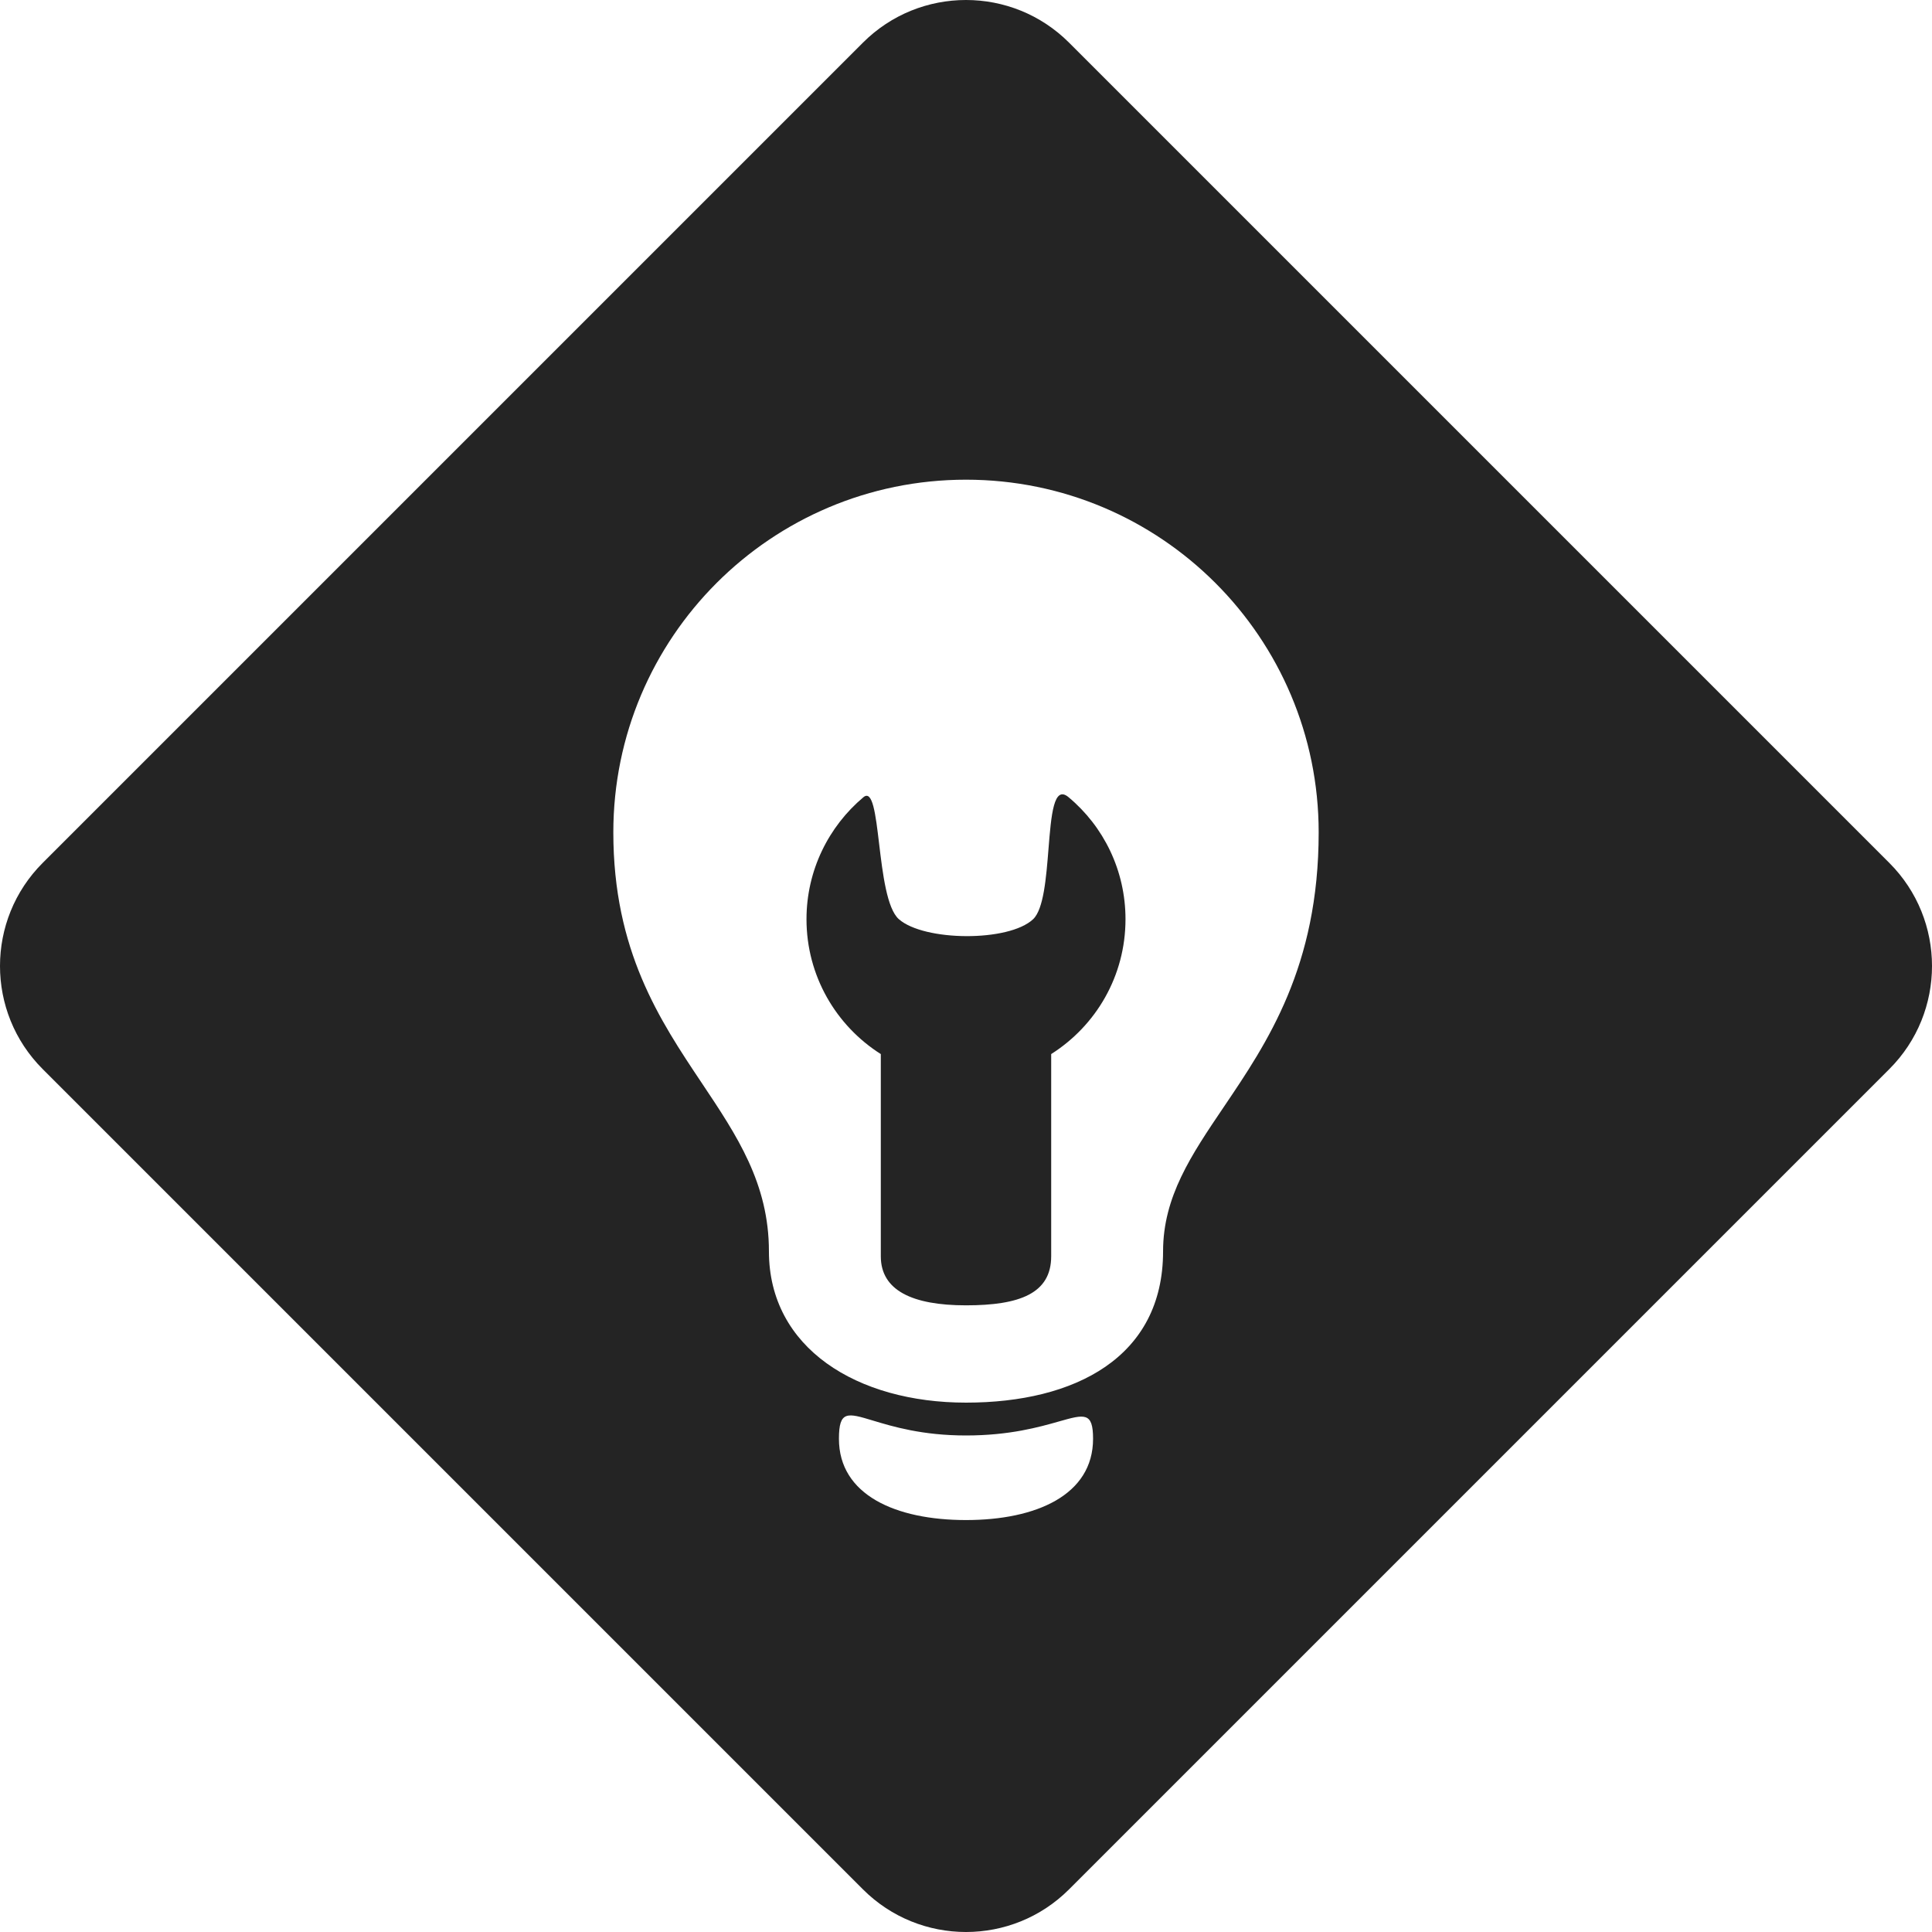 <svg width="248" height="248" viewBox="0 0 248 248" fill="none" xmlns="http://www.w3.org/2000/svg">
<path fill-rule="evenodd" clip-rule="evenodd" d="M137.228 242.526L242.526 137.228C249.825 129.929 249.825 118.071 242.526 110.772L137.228 5.474C129.929 -1.825 118.071 -1.825 110.772 5.474L5.474 110.772C-1.825 118.071 -1.825 129.929 5.474 137.228L110.772 242.526C118.071 249.825 129.929 249.825 137.228 242.526ZM124 180.048C137.966 180.048 149.297 174.251 149.297 160.628C149.297 153.619 152.914 148.272 157.069 142.127C162.679 133.833 169.271 124.087 169.271 106.846C169.271 81.839 149.007 61.575 124 61.575C98.993 61.575 78.729 81.839 78.729 106.846C78.729 122.044 84.688 130.954 90.096 139.04C94.59 145.759 98.703 151.91 98.703 160.628C98.703 173.065 110.034 180.048 124 180.048ZM144.474 117.992C144.474 125.291 140.68 131.668 134.935 135.305V161.26C134.935 166.029 130.904 167.558 124 167.558C117.096 167.558 113.064 165.634 113.064 161.26V135.305C107.32 131.668 103.525 125.265 103.525 117.992C103.525 111.721 106.371 106.082 110.825 102.34C112.013 101.334 112.393 104.505 112.845 108.29C113.306 112.139 113.842 116.623 115.383 117.992C118.624 120.838 129.481 120.943 132.617 117.992C133.97 116.711 134.293 112.679 134.589 108.98C134.938 104.615 135.25 100.714 137.175 102.34C141.655 106.082 144.474 111.721 144.474 117.992ZM140.311 184.686C140.311 191.906 133.012 195.121 124 195.121C114.988 195.121 107.689 191.906 107.689 184.686C107.689 181.032 108.786 181.363 112.046 182.348C114.569 183.11 118.389 184.264 124 184.264C129.6 184.264 133.416 183.179 135.94 182.462C139.211 181.533 140.311 181.22 140.311 184.686Z" fill="#242424"/>
</svg>
